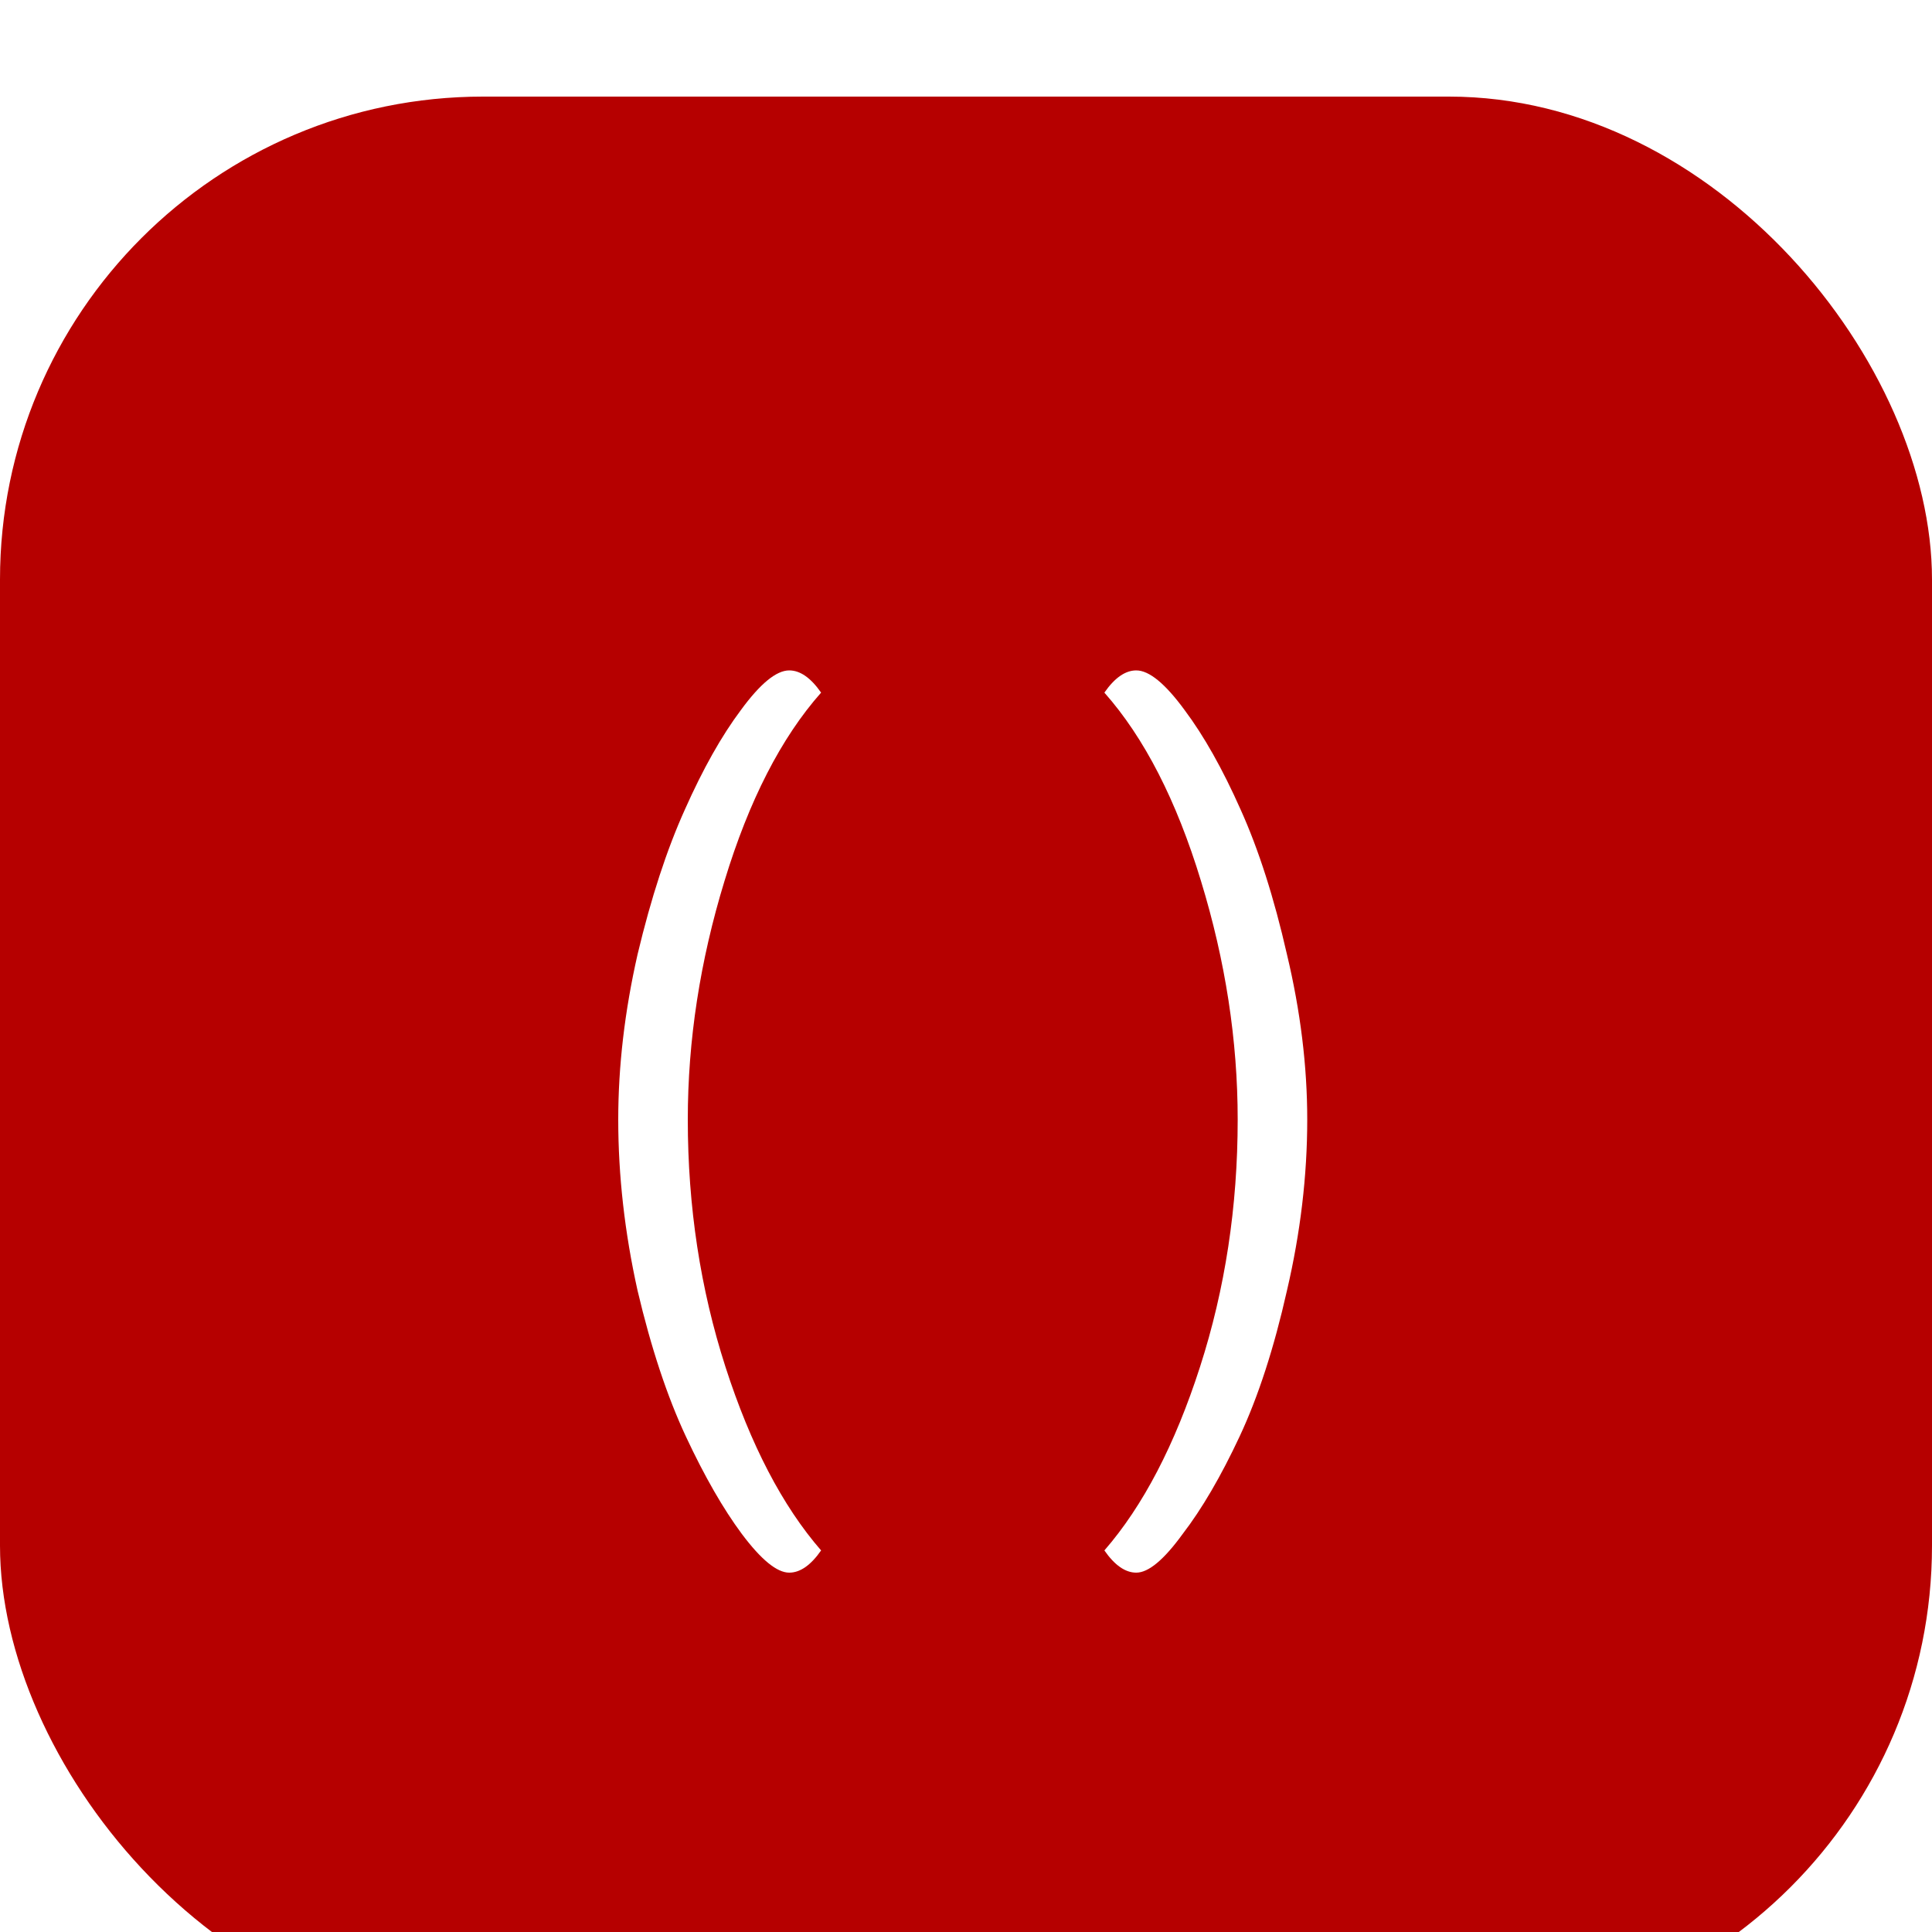 <svg width="80" height="80" viewBox="0 0 80 80" fill="none" xmlns="http://www.w3.org/2000/svg">
<g filter="url(#filter0_i_2_66)">
<rect width="80" height="80" rx="20" fill="#B60000"/>
<path d="M25.6 42.36C25.6 40.147 25.867 37.867 26.4 35.52C26.96 33.173 27.613 31.173 28.36 29.52C29.107 27.84 29.88 26.467 30.68 25.4C31.48 24.307 32.147 23.76 32.68 23.76C33.133 23.76 33.573 24.067 34 24.68C32.347 26.547 31.013 29.147 30 32.48C28.987 35.787 28.48 39.08 28.48 42.36C28.48 45.96 29 49.373 30.04 52.6C31.08 55.827 32.4 58.36 34 60.2C33.573 60.813 33.133 61.12 32.68 61.12C32.173 61.12 31.52 60.587 30.72 59.52C29.947 58.48 29.173 57.133 28.4 55.48C27.627 53.827 26.96 51.813 26.4 49.44C25.867 47.04 25.6 44.68 25.6 42.36ZM54.13 42.36C54.13 44.68 53.85 47.04 53.29 49.44C52.756 51.813 52.103 53.827 51.33 55.48C50.556 57.133 49.77 58.48 48.97 59.52C48.196 60.587 47.556 61.12 47.05 61.12C46.596 61.12 46.156 60.813 45.73 60.2C47.33 58.36 48.65 55.827 49.69 52.6C50.73 49.373 51.25 45.96 51.25 42.36C51.25 39.08 50.743 35.787 49.73 32.48C48.716 29.147 47.383 26.547 45.73 24.68C46.156 24.067 46.596 23.76 47.05 23.76C47.583 23.76 48.25 24.307 49.05 25.4C49.85 26.467 50.623 27.84 51.37 29.52C52.116 31.173 52.756 33.173 53.29 35.52C53.85 37.867 54.13 40.147 54.13 42.36Z" fill="white"/>
</g>
<defs>
<filter id="filter0_i_2_66" x="0" y="0" width="80" height="84" filterUnits="userSpaceOnUse" color-interpolation-filters="sRGB">
<feFlood flood-opacity="0" result="BackgroundImageFix"/>
<feBlend mode="normal" in="SourceGraphic" in2="BackgroundImageFix" result="shape"/>
<feColorMatrix in="SourceAlpha" type="matrix" values="0 0 0 0 0 0 0 0 0 0 0 0 0 0 0 0 0 0 127 0" result="hardAlpha"/>
<feOffset dy="4"/>
<feGaussianBlur stdDeviation="2"/>
<feComposite in2="hardAlpha" operator="arithmetic" k2="-1" k3="1"/>
<feColorMatrix type="matrix" values="0 0 0 0 0 0 0 0 0 0 0 0 0 0 0 0 0 0 0.25 0"/>
<feBlend mode="normal" in2="shape" result="effect1_innerShadow_2_66"/>
</filter>
</defs>
</svg>
